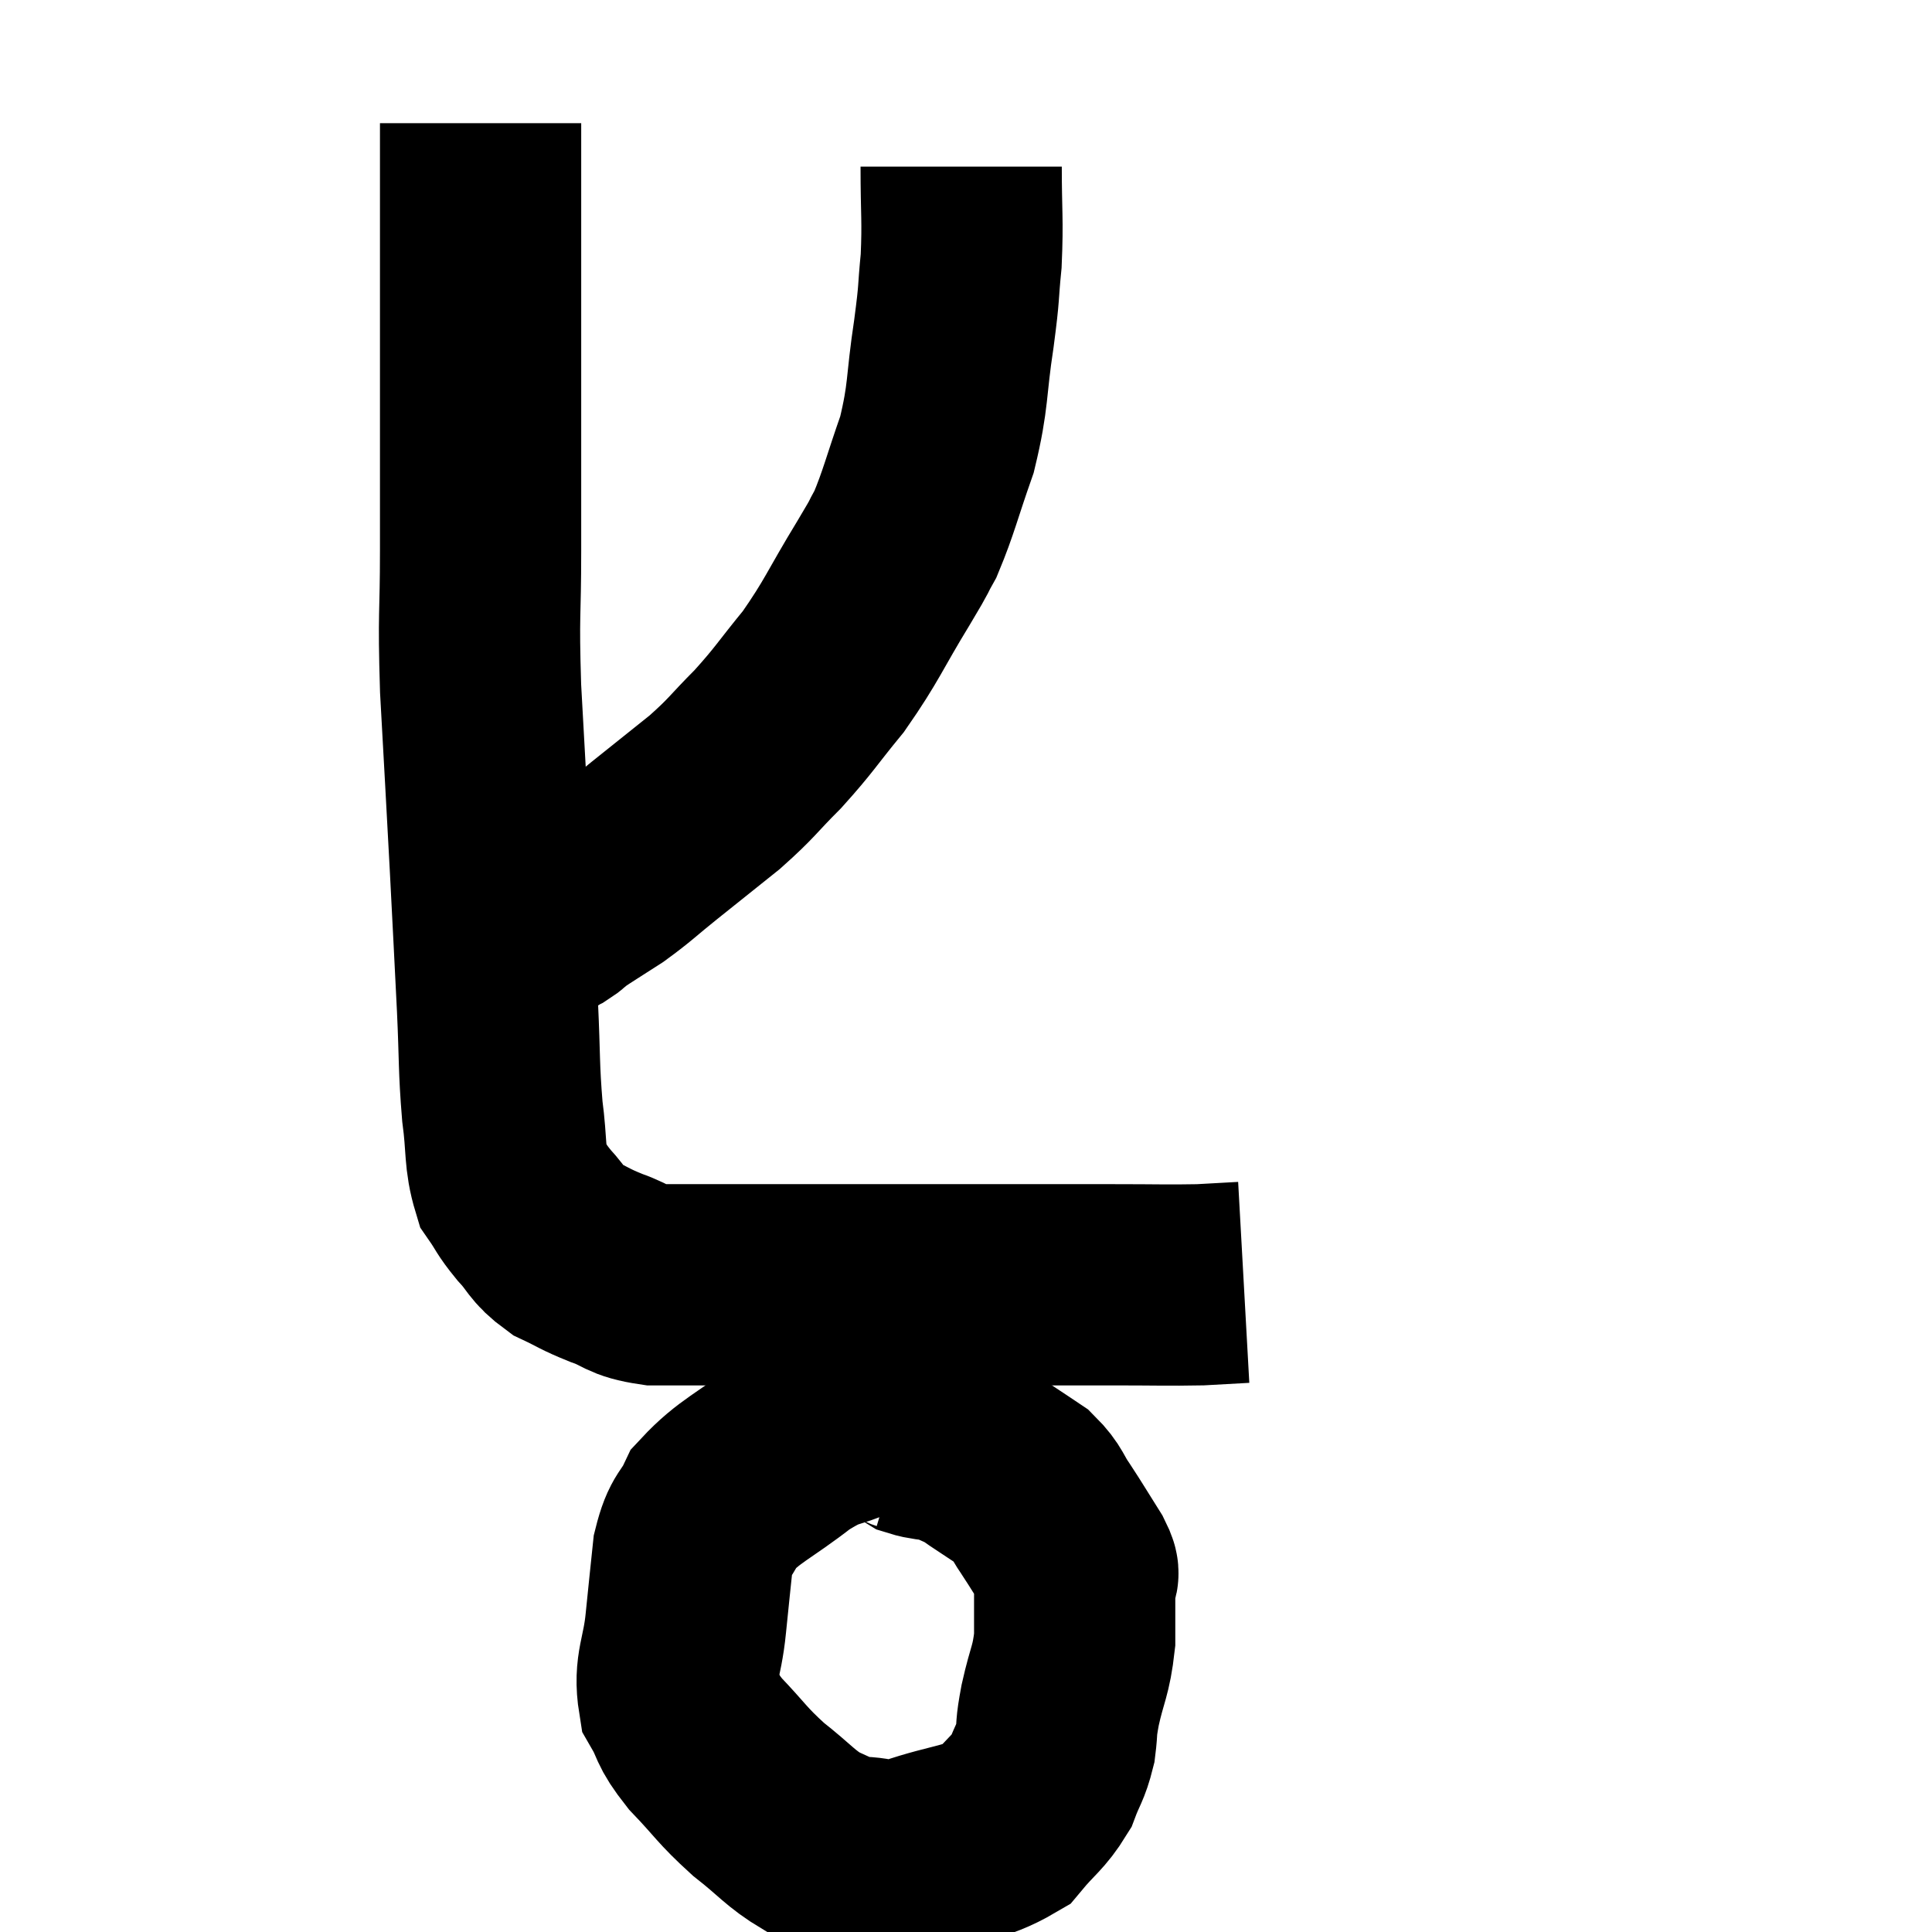 <svg width="48" height="48" viewBox="0 0 48 48" xmlns="http://www.w3.org/2000/svg"><path d="M 11.94 3.06 C 11.94 5.22, 11.94 4.725, 11.94 7.38 C 11.94 10.53, 11.94 11.25, 11.94 13.68 C 11.94 15.39, 11.88 15.15, 11.94 17.1 C 12.06 19.29, 12.075 19.5, 12.18 21.48 C 12.27 23.25, 12.285 23.49, 12.36 25.02 C 12.42 26.31, 12.39 26.505, 12.48 27.6 C 12.6 28.5, 12.525 28.755, 12.72 29.4 C 12.99 29.79, 12.93 29.775, 13.26 30.18 C 13.65 30.6, 13.59 30.69, 14.04 31.02 C 14.55 31.26, 14.505 31.275, 15.06 31.5 C 15.66 31.71, 15.555 31.815, 16.26 31.92 C 17.07 31.92, 16.725 31.92, 17.88 31.92 C 19.38 31.92, 19.2 31.92, 20.88 31.92 C 22.74 31.92, 22.905 31.92, 24.6 31.92 C 26.13 31.92, 26.355 31.92, 27.66 31.92 C 28.74 31.92, 29.01 31.935, 29.82 31.92 C 30.36 31.89, 30.63 31.875, 30.9 31.86 L 30.9 31.86" fill="none" stroke="black" stroke-width="5"></path><path d="M 23.88 4.14 C 23.88 5.31, 23.925 5.445, 23.88 6.48 C 23.79 7.38, 23.85 7.14, 23.7 8.28 C 23.49 9.66, 23.58 9.795, 23.28 11.04 C 22.89 12.15, 22.83 12.465, 22.5 13.26 C 22.23 13.74, 22.47 13.365, 21.96 14.22 C 21.21 15.45, 21.18 15.645, 20.46 16.68 C 19.77 17.52, 19.755 17.61, 19.08 18.36 C 18.42 19.02, 18.465 19.05, 17.76 19.68 C 17.01 20.28, 16.935 20.34, 16.26 20.88 C 15.66 21.36, 15.615 21.435, 15.06 21.84 C 14.55 22.17, 14.37 22.275, 14.04 22.5 C 13.89 22.62, 13.905 22.635, 13.74 22.74 C 13.56 22.83, 13.575 22.86, 13.38 22.92 C 13.17 22.95, 13.11 22.965, 12.96 22.98 C 12.87 22.98, 12.945 22.98, 12.78 22.98 C 12.54 22.98, 12.42 22.98, 12.3 22.98 C 12.3 22.98, 12.3 22.98, 12.3 22.98 L 12.3 22.98" fill="none" stroke="black" stroke-width="5"></path><path d="M 23.16 35.22 C 22.23 35.22, 22.17 35.04, 21.3 35.22 C 20.49 35.58, 20.565 35.385, 19.68 35.94 C 18.72 36.69, 18.375 36.78, 17.76 37.44 C 17.49 38.01, 17.4 37.86, 17.22 38.58 C 17.13 39.45, 17.13 39.42, 17.04 40.32 C 16.95 41.25, 16.74 41.43, 16.86 42.18 C 17.19 42.75, 17.025 42.69, 17.52 43.32 C 18.18 44.01, 18.165 44.085, 18.84 44.7 C 19.53 45.24, 19.62 45.42, 20.22 45.78 C 20.73 45.96, 20.625 46.05, 21.24 46.14 C 21.96 46.14, 21.75 46.335, 22.68 46.14 C 23.82 45.75, 24.165 45.825, 24.96 45.36 C 25.41 44.82, 25.545 44.79, 25.86 44.28 C 26.04 43.8, 26.1 43.8, 26.22 43.32 C 26.28 42.84, 26.22 43.005, 26.34 42.36 C 26.52 41.55, 26.61 41.535, 26.7 40.74 C 26.7 39.96, 26.7 39.645, 26.7 39.18 C 26.7 39.03, 26.88 39.24, 26.7 38.88 C 26.34 38.31, 26.295 38.22, 25.98 37.74 C 25.71 37.35, 25.755 37.275, 25.44 36.96 C 25.08 36.72, 25.065 36.705, 24.72 36.48 C 24.39 36.27, 24.375 36.225, 24.06 36.06 C 23.76 35.94, 23.775 35.91, 23.46 35.82 C 23.13 35.76, 23.04 35.775, 22.8 35.7 C 22.65 35.61, 22.65 35.565, 22.5 35.52 C 22.35 35.52, 22.275 35.52, 22.2 35.52 L 22.2 35.52" fill="none" stroke="black" stroke-width="5"></path></svg>
